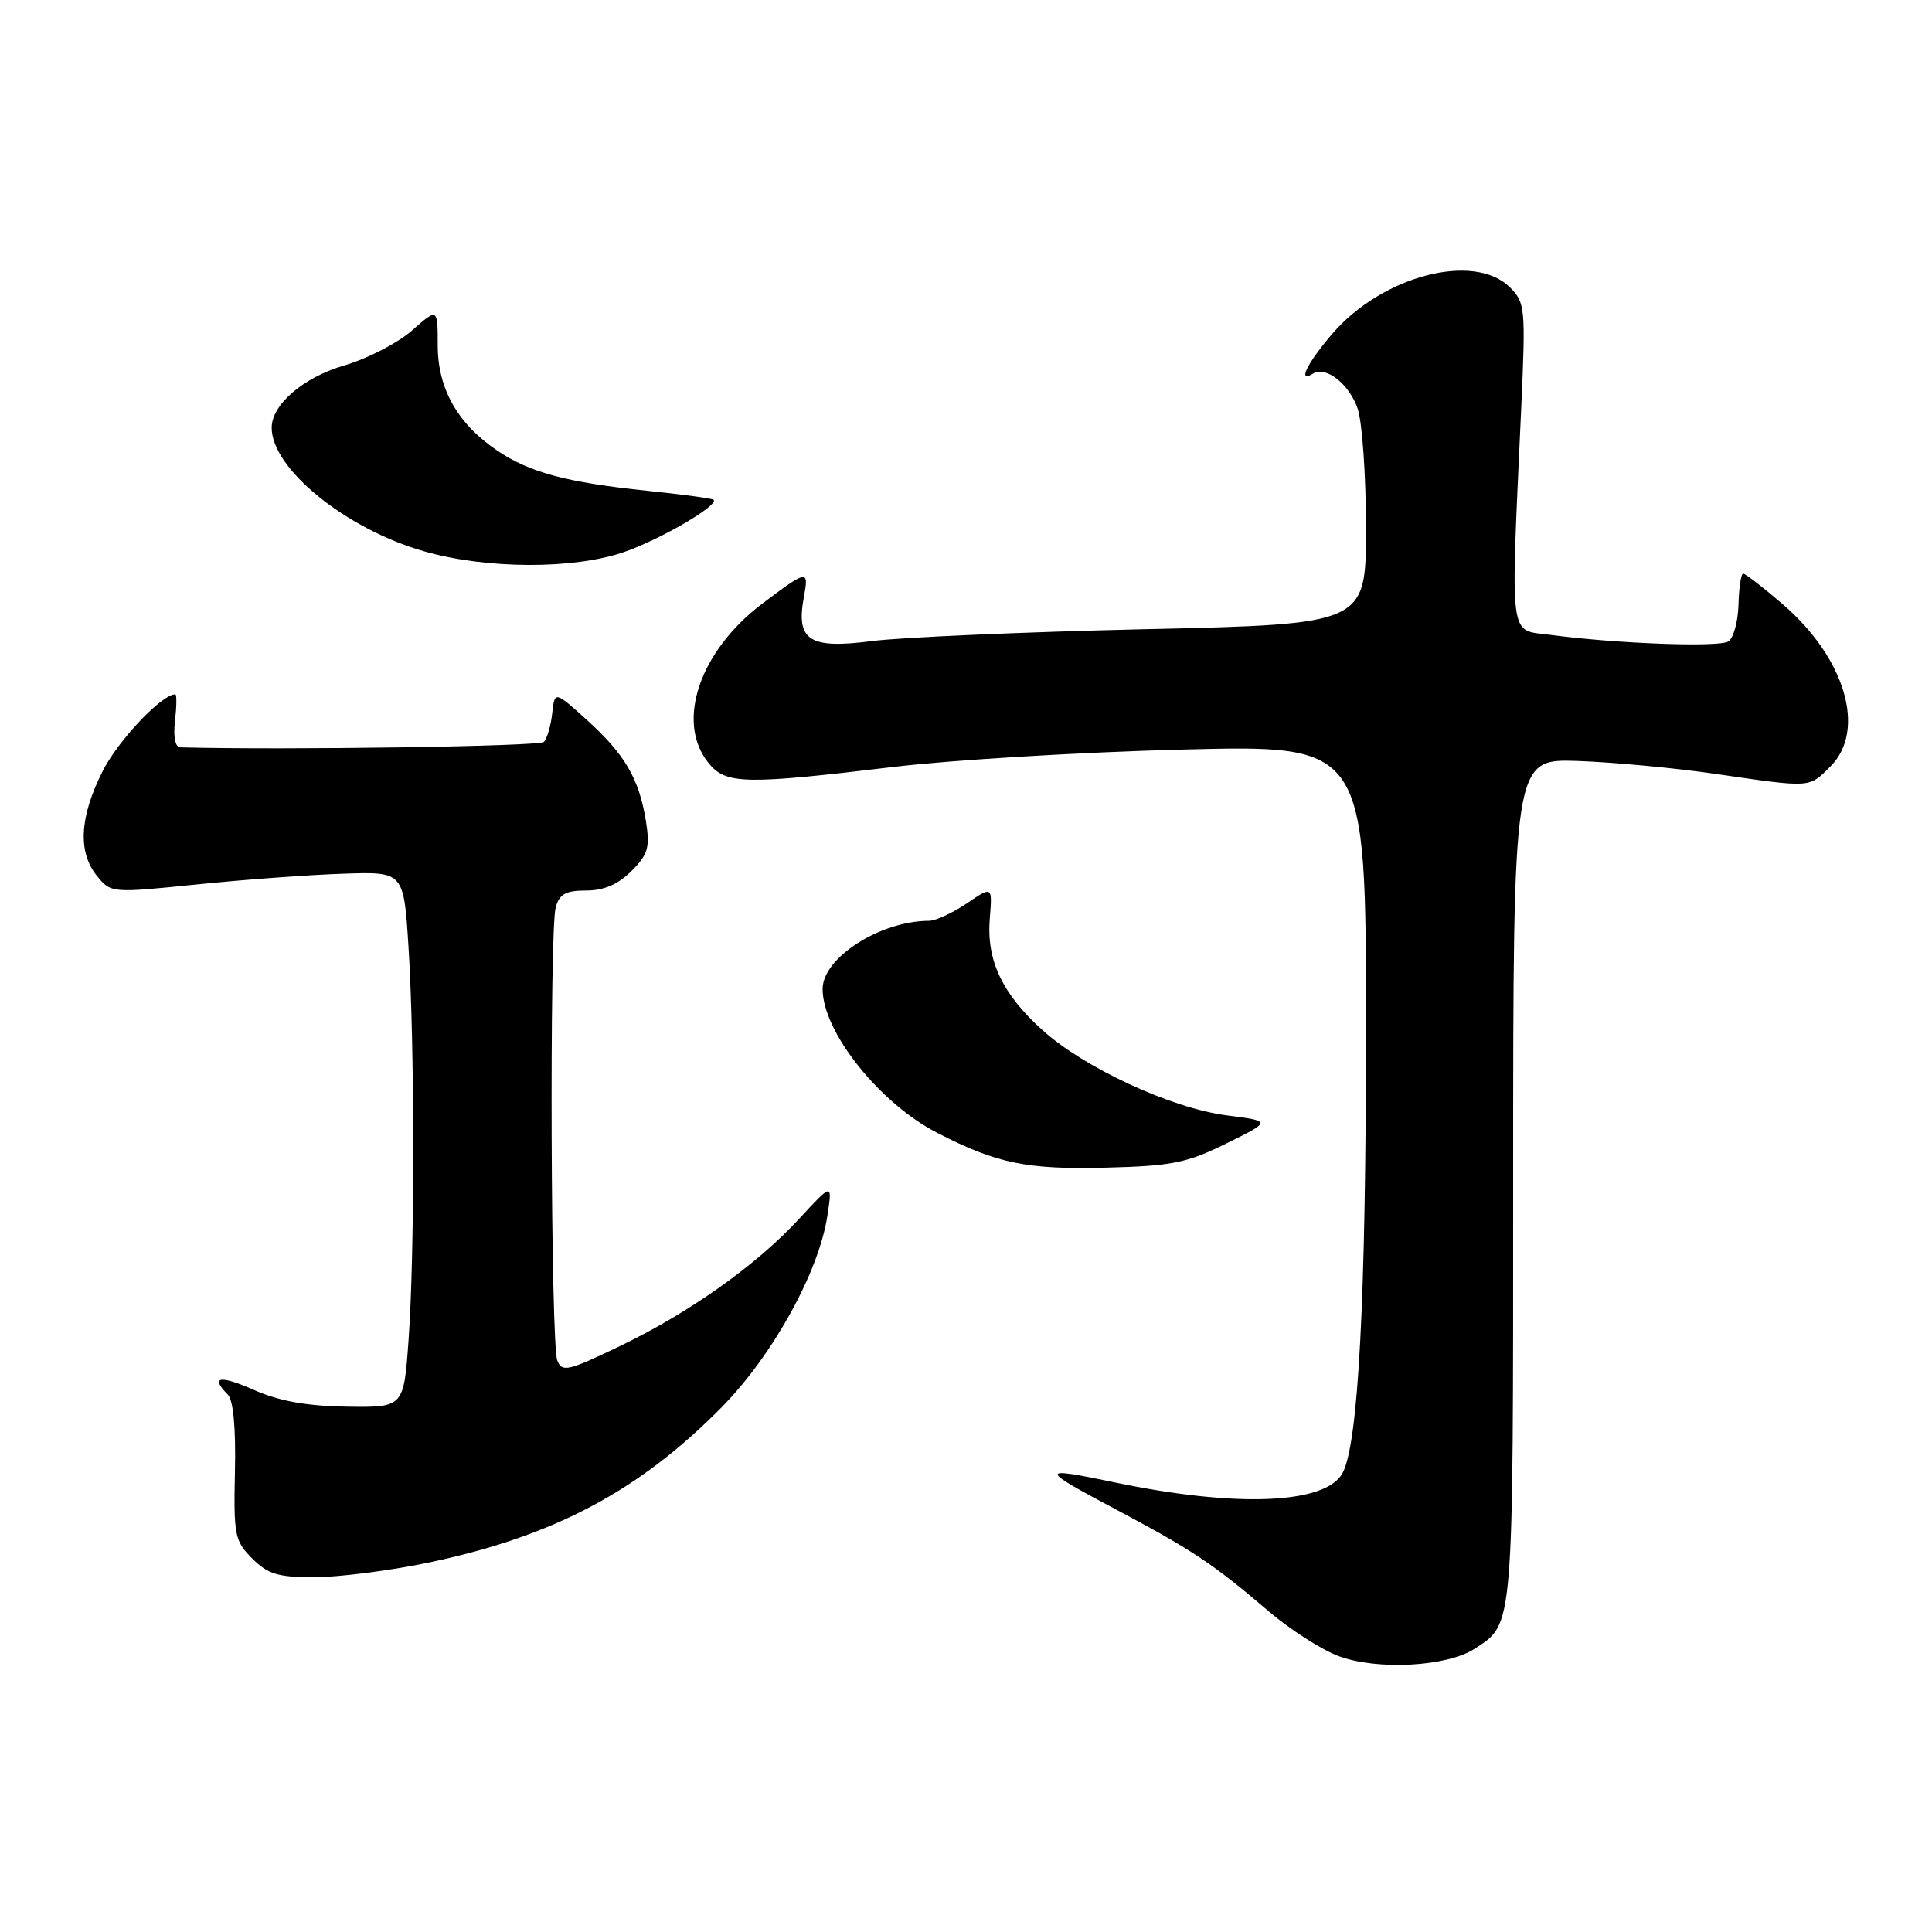<?xml version="1.0" encoding="UTF-8" standalone="no"?>
<!DOCTYPE svg PUBLIC "-//W3C//DTD SVG 1.1//EN" "http://www.w3.org/Graphics/SVG/1.1/DTD/svg11.dtd" >
<svg xmlns="http://www.w3.org/2000/svg" xmlns:xlink="http://www.w3.org/1999/xlink" version="1.1" viewBox="0 0 256 256">
 <g >
 <path fill="currentColor"
d=" M 195.41 218.46 C 200.61 215.06 200.50 216.36 200.50 156.53 C 200.50 100.56 200.50 100.56 209.00 100.83 C 213.68 100.99 221.97 101.76 227.43 102.56 C 240.11 104.40 239.66 104.43 242.55 101.55 C 247.34 96.75 244.50 87.15 236.16 80.01 C 233.60 77.81 231.27 76.01 230.98 76.01 C 230.70 76.00 230.42 77.85 230.36 80.11 C 230.30 82.38 229.69 84.57 229.01 85.00 C 227.71 85.79 214.18 85.29 205.50 84.13 C 199.85 83.37 200.14 85.62 201.58 53.85 C 202.16 40.88 202.09 40.09 200.10 38.10 C 195.34 33.34 183.12 36.54 176.50 44.27 C 173.16 48.18 171.89 50.80 173.98 49.51 C 175.69 48.46 178.75 50.85 179.89 54.13 C 180.50 55.87 181.00 63.02 181.00 70.00 C 181.00 82.71 181.00 82.71 151.75 83.37 C 135.66 83.74 119.35 84.45 115.50 84.95 C 107.24 86.02 105.45 84.87 106.51 79.15 C 107.20 75.44 107.02 75.46 101.08 79.93 C 92.69 86.23 89.48 95.67 93.89 101.11 C 96.18 103.94 98.66 103.99 118.50 101.61 C 126.20 100.69 143.41 99.66 156.75 99.32 C 181.00 98.70 181.00 98.70 181.00 136.39 C 181.00 172.15 179.99 191.28 177.90 195.18 C 175.69 199.31 163.85 199.80 147.68 196.42 C 137.63 194.32 137.63 194.58 147.74 199.94 C 158.07 205.43 160.71 207.19 168.14 213.53 C 170.98 215.95 175.15 218.62 177.40 219.45 C 182.54 221.35 191.78 220.84 195.41 218.46 Z  M 56.50 207.11 C 73.26 203.63 84.63 197.63 95.65 186.44 C 102.41 179.57 108.51 168.52 109.63 161.11 C 110.30 156.72 110.30 156.72 105.91 161.48 C 100.23 167.65 91.29 173.98 81.97 178.45 C 75.22 181.68 74.47 181.85 73.84 180.26 C 72.98 178.10 72.79 123.37 73.63 120.25 C 74.11 118.47 74.95 118.00 77.66 118.00 C 80.01 118.00 81.90 117.19 83.66 115.43 C 85.87 113.22 86.14 112.30 85.59 108.82 C 84.69 103.20 82.81 99.97 77.81 95.44 C 73.50 91.54 73.50 91.54 73.17 94.52 C 72.99 96.16 72.49 97.86 72.06 98.31 C 71.49 98.90 38.05 99.40 23.89 99.03 C 23.21 99.01 22.94 97.63 23.19 95.50 C 23.41 93.58 23.43 92.00 23.23 92.00 C 21.41 92.00 15.59 98.18 13.55 102.28 C 10.53 108.33 10.30 112.92 12.85 116.07 C 14.70 118.34 14.78 118.35 26.10 117.19 C 32.37 116.55 41.10 115.91 45.50 115.77 C 53.50 115.50 53.50 115.50 54.13 125.50 C 54.96 138.51 54.96 166.07 54.14 177.50 C 53.50 186.50 53.50 186.50 45.96 186.39 C 40.69 186.31 37.01 185.66 33.71 184.20 C 29.13 182.17 27.79 182.39 30.17 184.77 C 30.92 185.52 31.26 189.17 31.13 194.98 C 30.95 203.42 31.10 204.19 33.42 206.51 C 35.50 208.59 36.85 209.00 41.70 208.99 C 44.89 208.98 51.55 208.13 56.50 207.11 Z  M 162.51 151.51 C 168.50 148.55 168.50 148.55 162.54 147.79 C 155.21 146.84 143.66 141.50 138.11 136.48 C 132.79 131.68 130.70 127.24 131.15 121.72 C 131.50 117.40 131.50 117.40 128.11 119.70 C 126.25 120.96 124.00 122.00 123.11 122.01 C 116.61 122.03 109.00 126.91 109.00 131.05 C 109.00 136.72 116.55 146.19 124.21 150.12 C 132.06 154.16 136.07 154.99 146.51 154.72 C 155.30 154.50 157.26 154.10 162.51 151.51 Z  M 82.68 73.15 C 87.51 71.48 95.28 66.95 94.56 66.22 C 94.38 66.05 90.42 65.51 85.76 65.03 C 75.12 63.93 70.21 62.62 65.92 59.73 C 60.64 56.17 58.00 51.51 58.00 45.75 C 58.00 40.79 58.00 40.79 54.57 43.81 C 52.68 45.46 48.66 47.54 45.63 48.42 C 40.20 50.00 36.00 53.60 36.00 56.68 C 36.00 62.12 45.83 70.09 56.19 73.05 C 64.46 75.42 75.99 75.46 82.68 73.15 Z "/>
</g>
</svg>